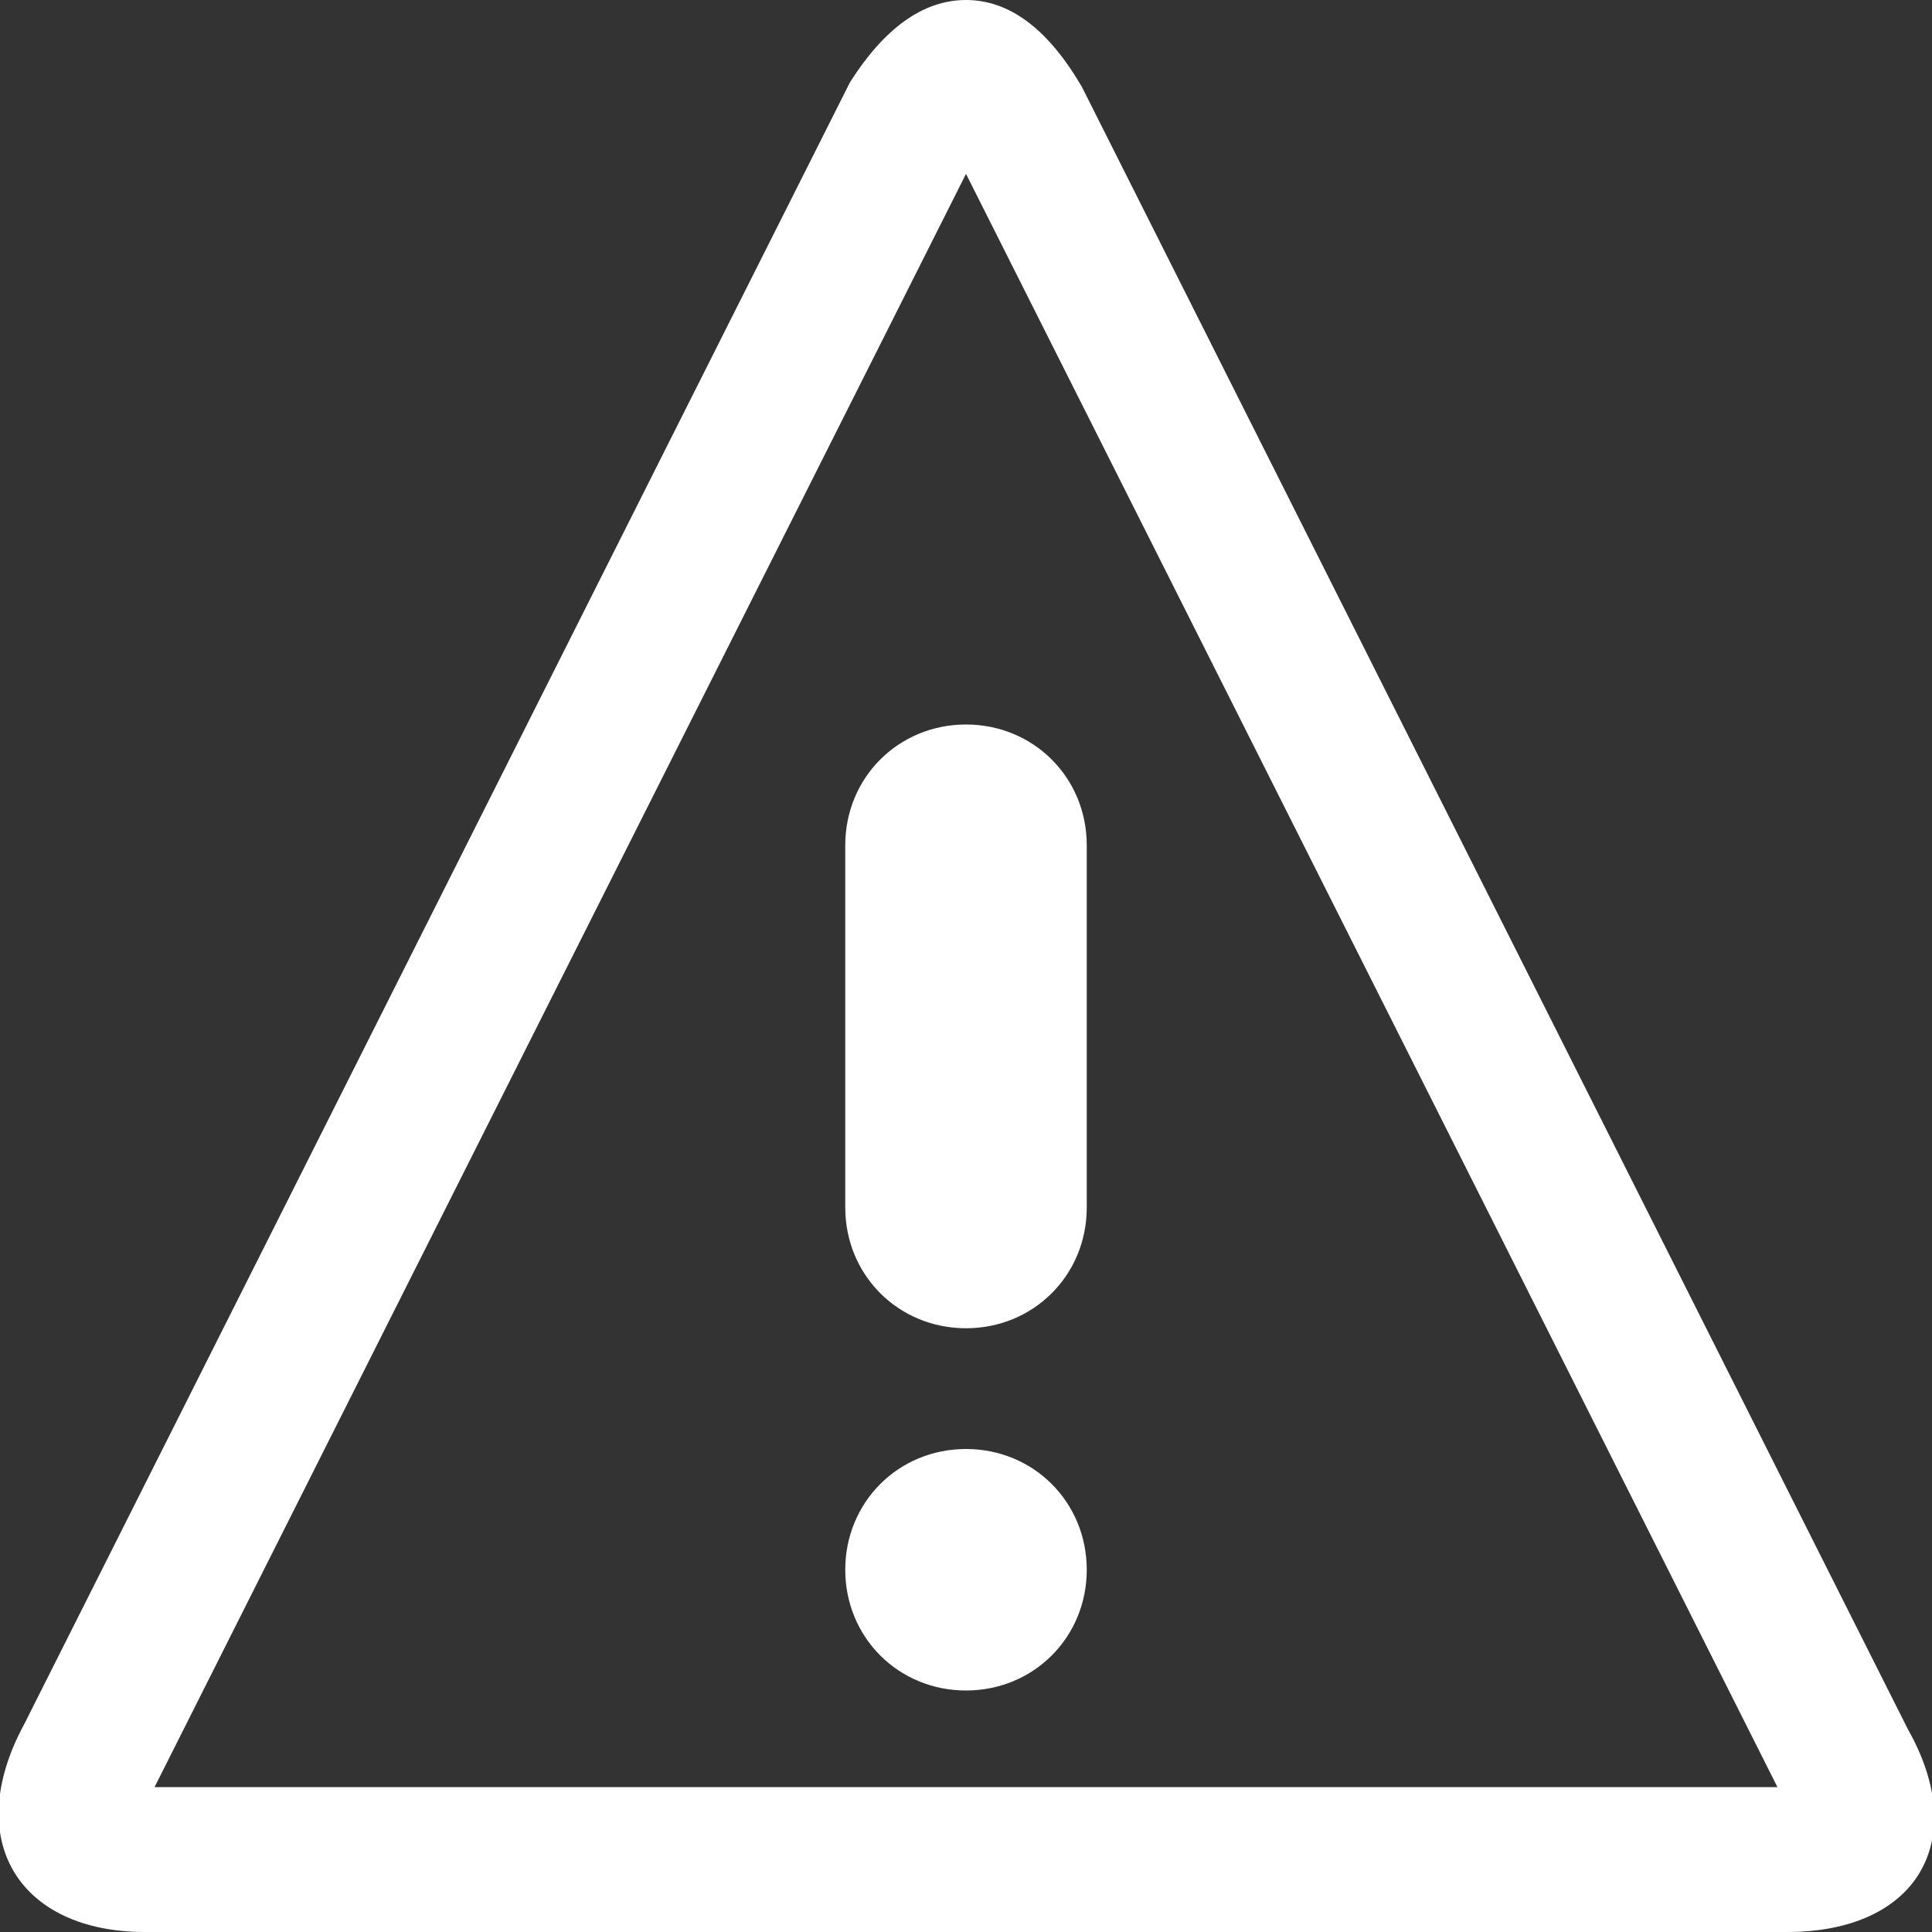 <?xml version="1.0" encoding="utf-8"?>
<!-- Generator: Adobe Illustrator 22.0.1, SVG Export Plug-In . SVG Version: 6.00 Build 0)  -->
<svg version="1.1" id="Layer_1" xmlns="http://www.w3.org/2000/svg" xmlns:xlink="http://www.w3.org/1999/xlink" x="0px" y="0px"
	 viewBox="0 0 40 40" style="enable-background:new 0 0 40 40;" xml:space="preserve">
<rect x="0" y="0" width="40" height="40" fill="#333333" stroke="none"/>
<style type="text/css">
	.st0{fill:#FFFFFF;}
</style>
<title>warning</title>
<path class="st0" d="M20,3.6L36.8,37H3.2C3.2,37,20,3.6,20,3.6z M20,0c-0.9,0-1.7,0.6-2.4,1.7l-17.1,34C-0.8,38.1,0.4,40,3,40h34
	c2.7,0,3.8-1.9,2.5-4.2l0,0l-17.1-34C21.7,0.6,20.9,0,20,0L20,0L20,0z"/>
<path class="st0" d="M22.5,32.5c0,1.4-1.1,2.5-2.5,2.5s-2.5-1.1-2.5-2.5S18.6,30,20,30S22.5,31.1,22.5,32.5z"/>
<path class="st0" d="M20,27.5c-1.4,0-2.5-1.1-2.5-2.5v-7.5c0-1.4,1.1-2.5,2.5-2.5s2.5,1.1,2.5,2.5V25C22.5,26.4,21.4,27.5,20,27.5z"
	/>
</svg>
